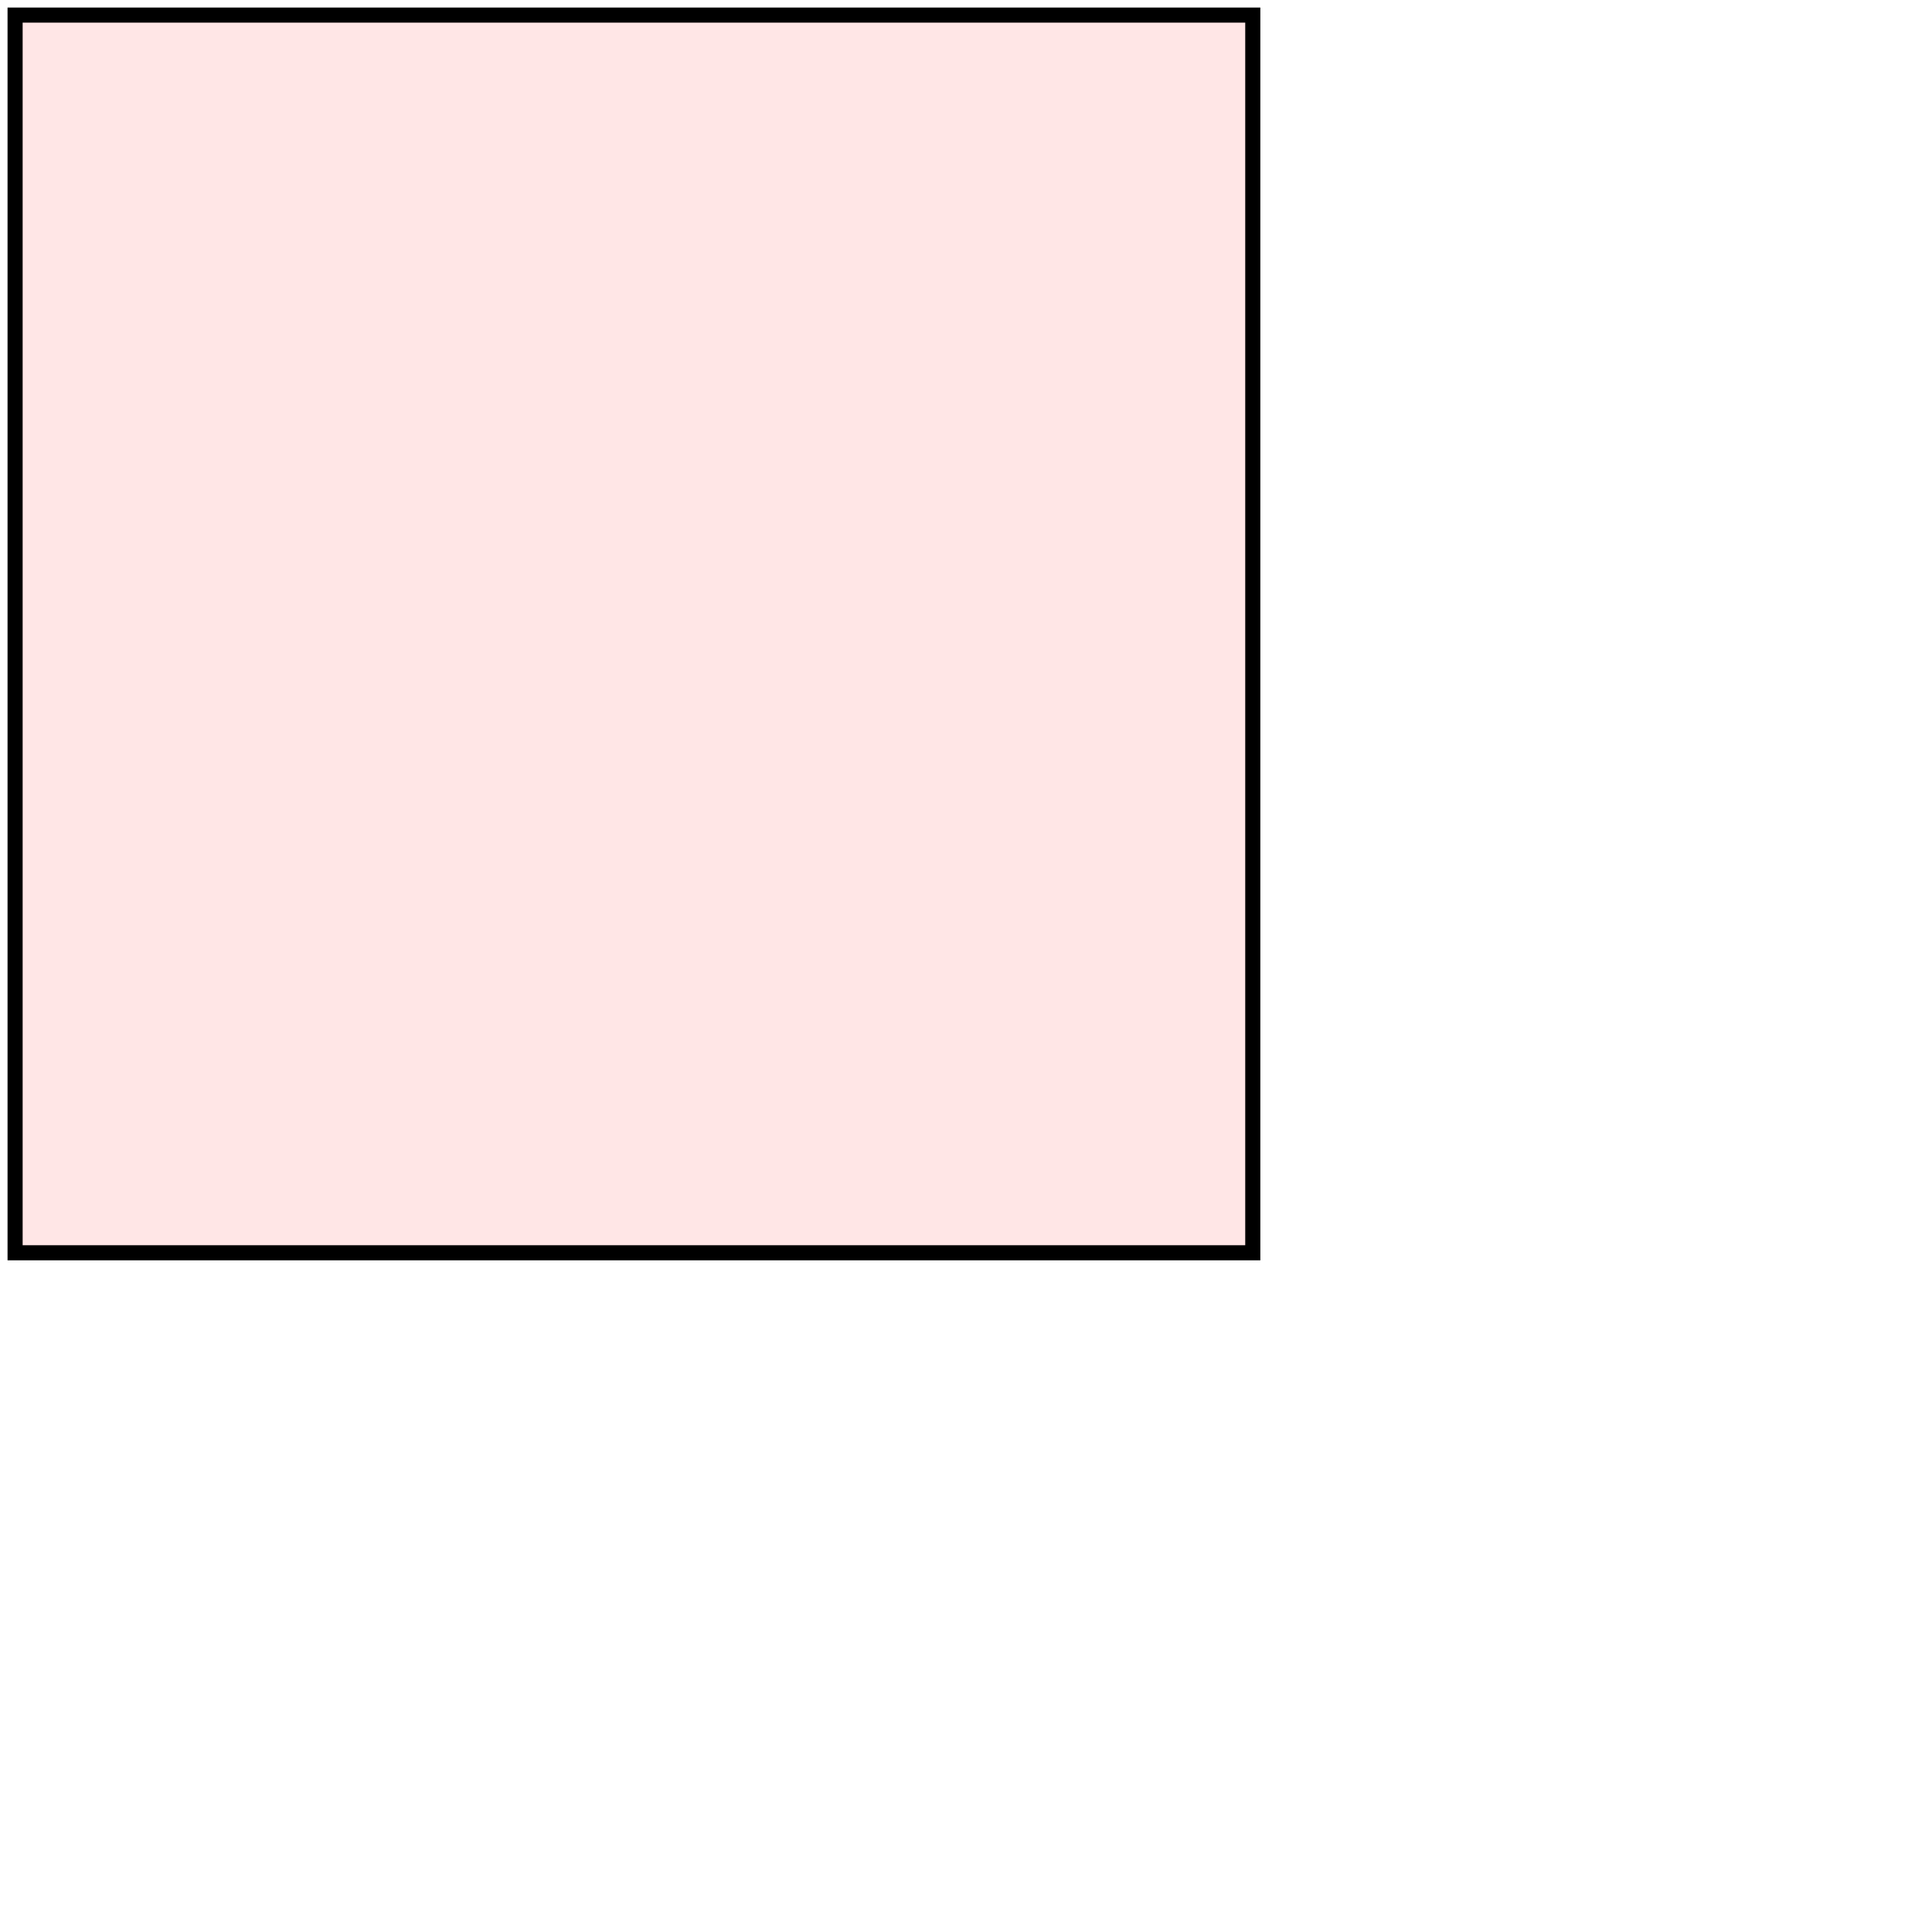 <?xml version="1.0" encoding="UTF-8"?>
<svg xmlns="http://www.w3.org/2000/svg" xmlns:xlink="http://www.w3.org/1999/xlink"
     width="128" height="128" viewBox="0 0 128 128">
<defs>
</defs>
<rect x="1" y="1" width="82" height="82" stroke="black" fill="red" fill-opacity="0.1" id="0">
<title>sprite_1</title>
</rect>
</svg>